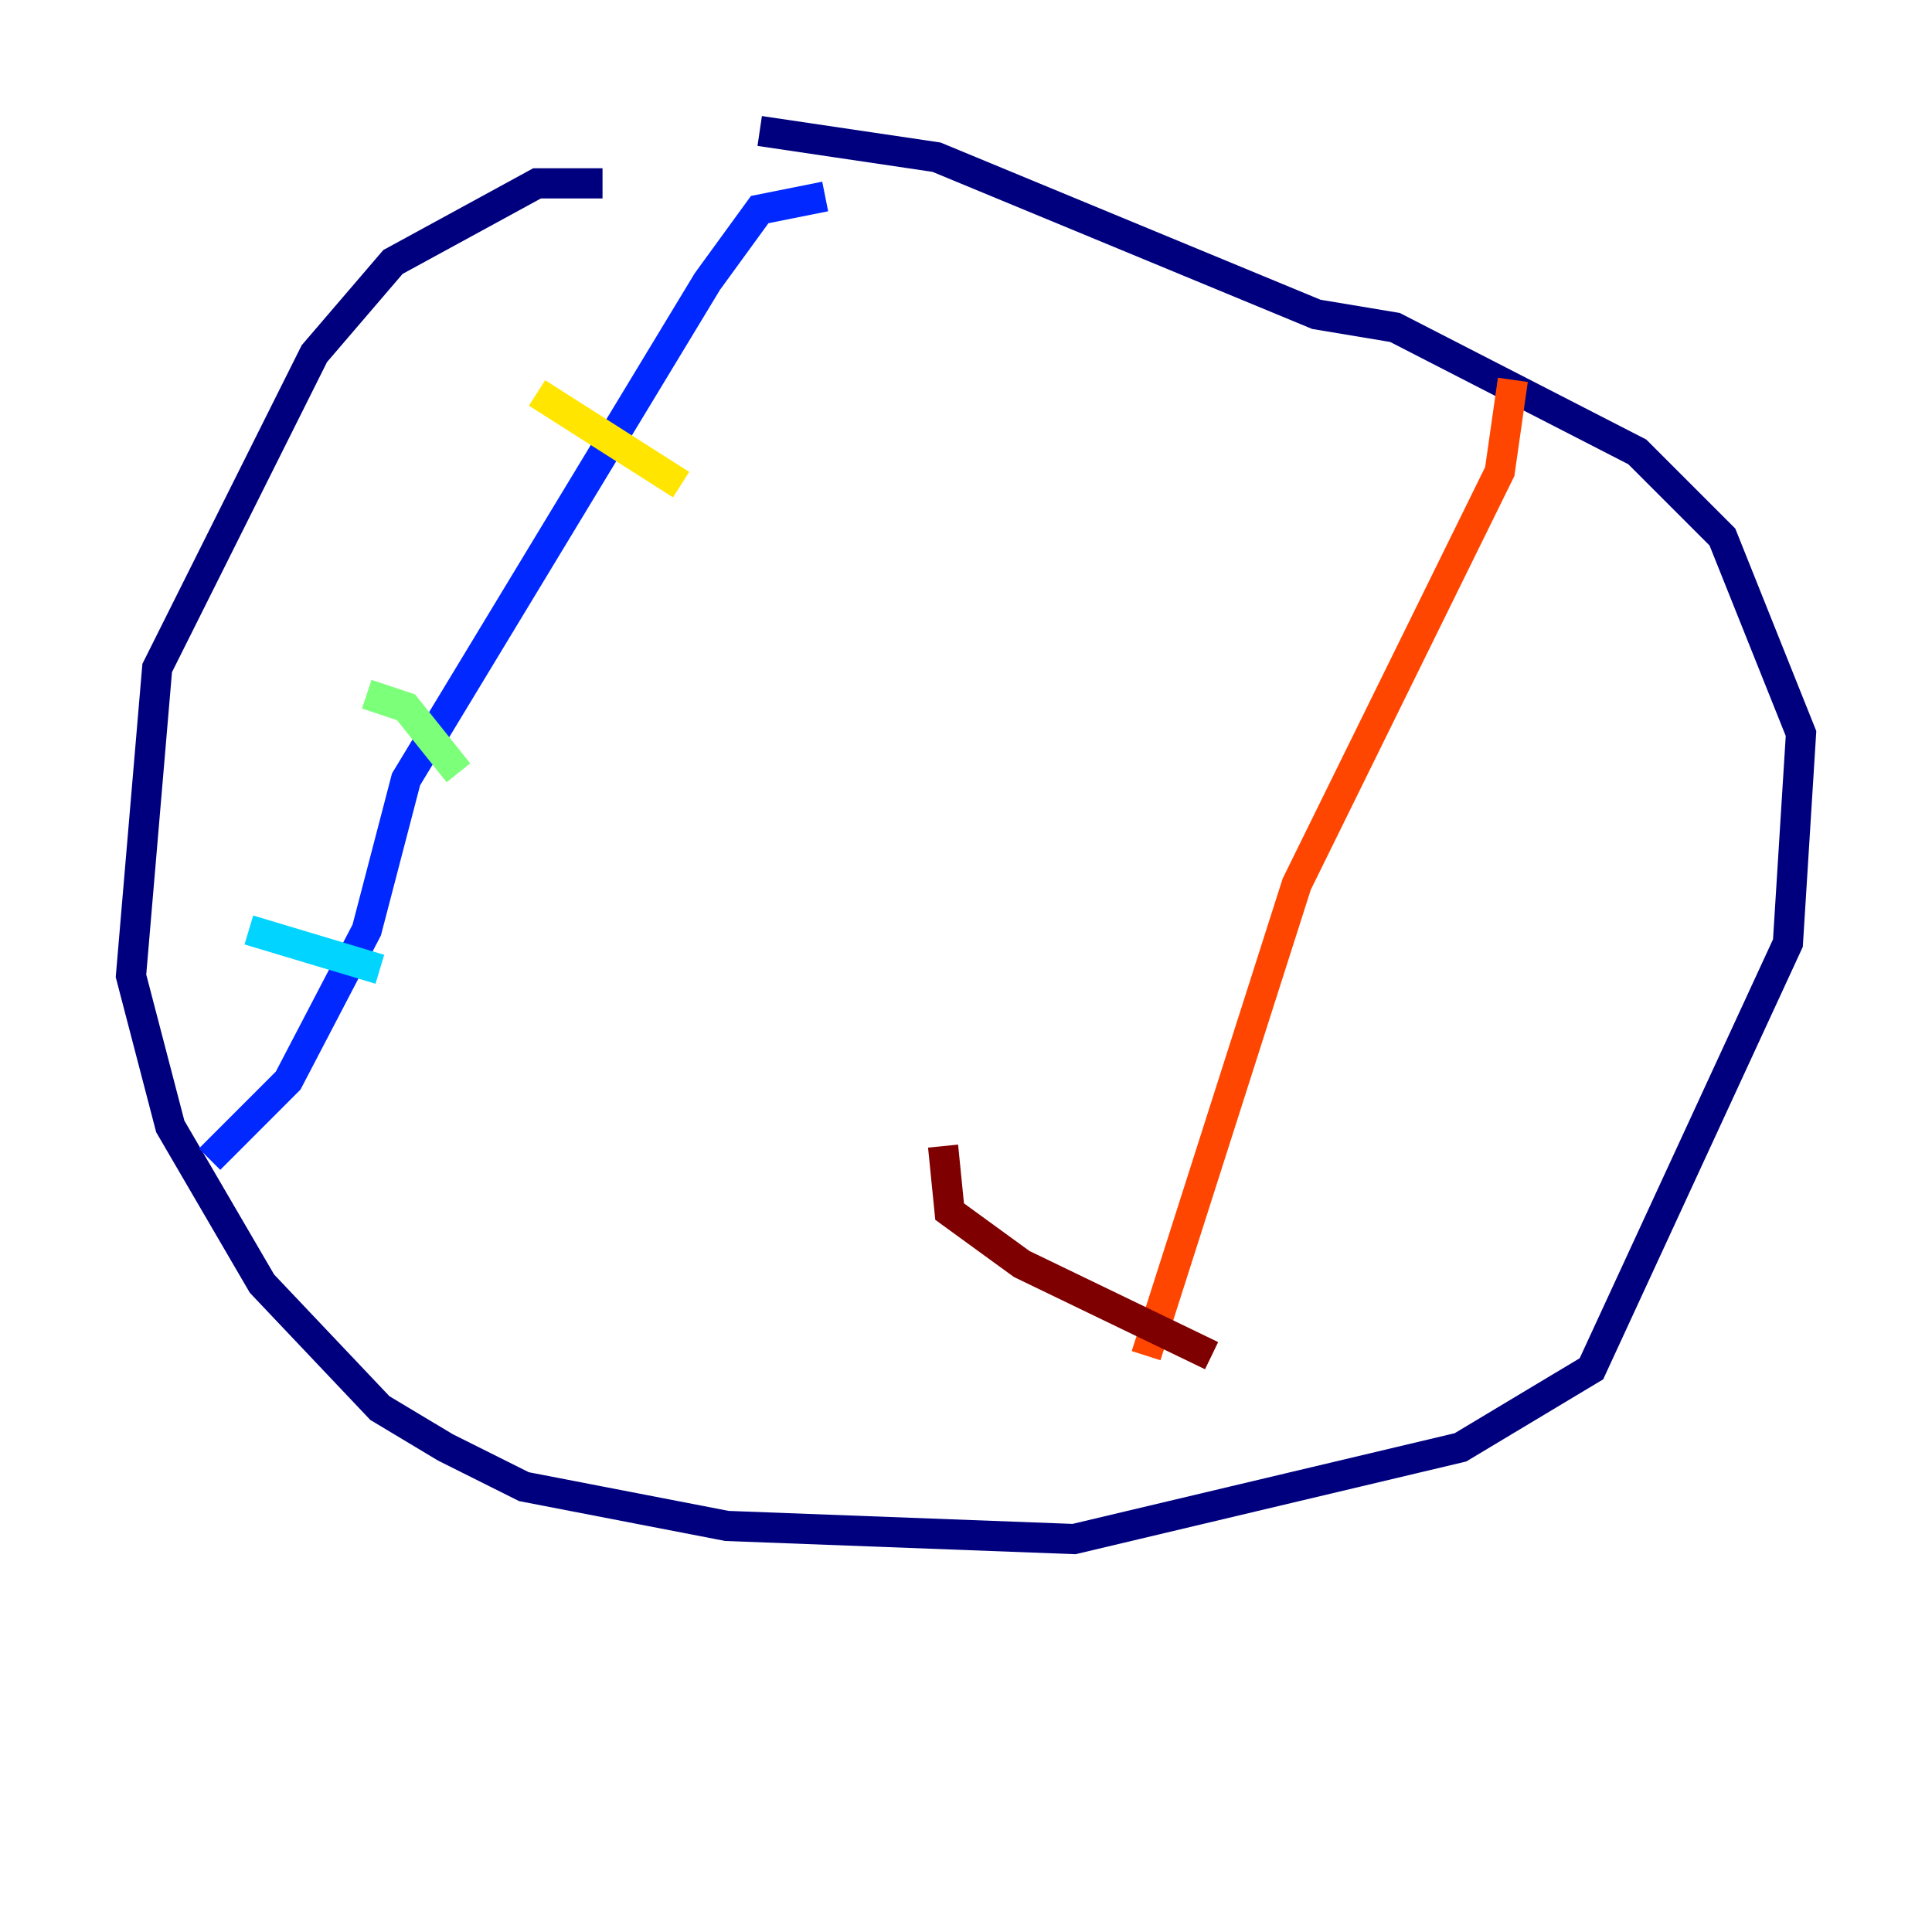 <?xml version="1.0" encoding="utf-8" ?>
<svg baseProfile="tiny" height="128" version="1.2" viewBox="0,0,128,128" width="128" xmlns="http://www.w3.org/2000/svg" xmlns:ev="http://www.w3.org/2001/xml-events" xmlns:xlink="http://www.w3.org/1999/xlink"><defs /><polyline fill="none" points="39.919,12.149 35.58,12.149 26.034,17.356 20.827,23.43 10.414,44.258 8.678,64.651 11.281,74.63 17.356,85.044 25.166,93.288 29.505,95.891 34.712,98.495 48.163,101.098 71.159,101.966 96.759,95.891 105.437,90.685 118.454,62.481 119.322,48.597 114.115,35.58 108.475,29.939 92.42,21.695 87.214,20.827 62.047,10.414 50.332,8.678" stroke="#00007f" stroke-width="2" /><polyline fill="none" points="54.671,13.017 50.332,13.885 46.861,18.658 26.902,51.634 24.298,61.614 19.091,71.593 13.885,76.8" stroke="#0028ff" stroke-width="2" /><polyline fill="none" points="25.166,64.217 16.488,61.614" stroke="#00d4ff" stroke-width="2" /><polyline fill="none" points="30.373,51.2 26.902,46.861 24.298,45.993" stroke="#7cff79" stroke-width="2" /><polyline fill="none" points="45.125,32.108 35.58,26.034" stroke="#ffe500" stroke-width="2" /><polyline fill="none" points="100.231,25.166 99.363,31.241 85.912,58.576 75.932,89.817" stroke="#ff4600" stroke-width="2" /><polyline fill="none" points="80.271,89.817 67.688,83.742 62.915,80.271 62.481,75.932" stroke="#7f0000" stroke-width="2" /></svg>